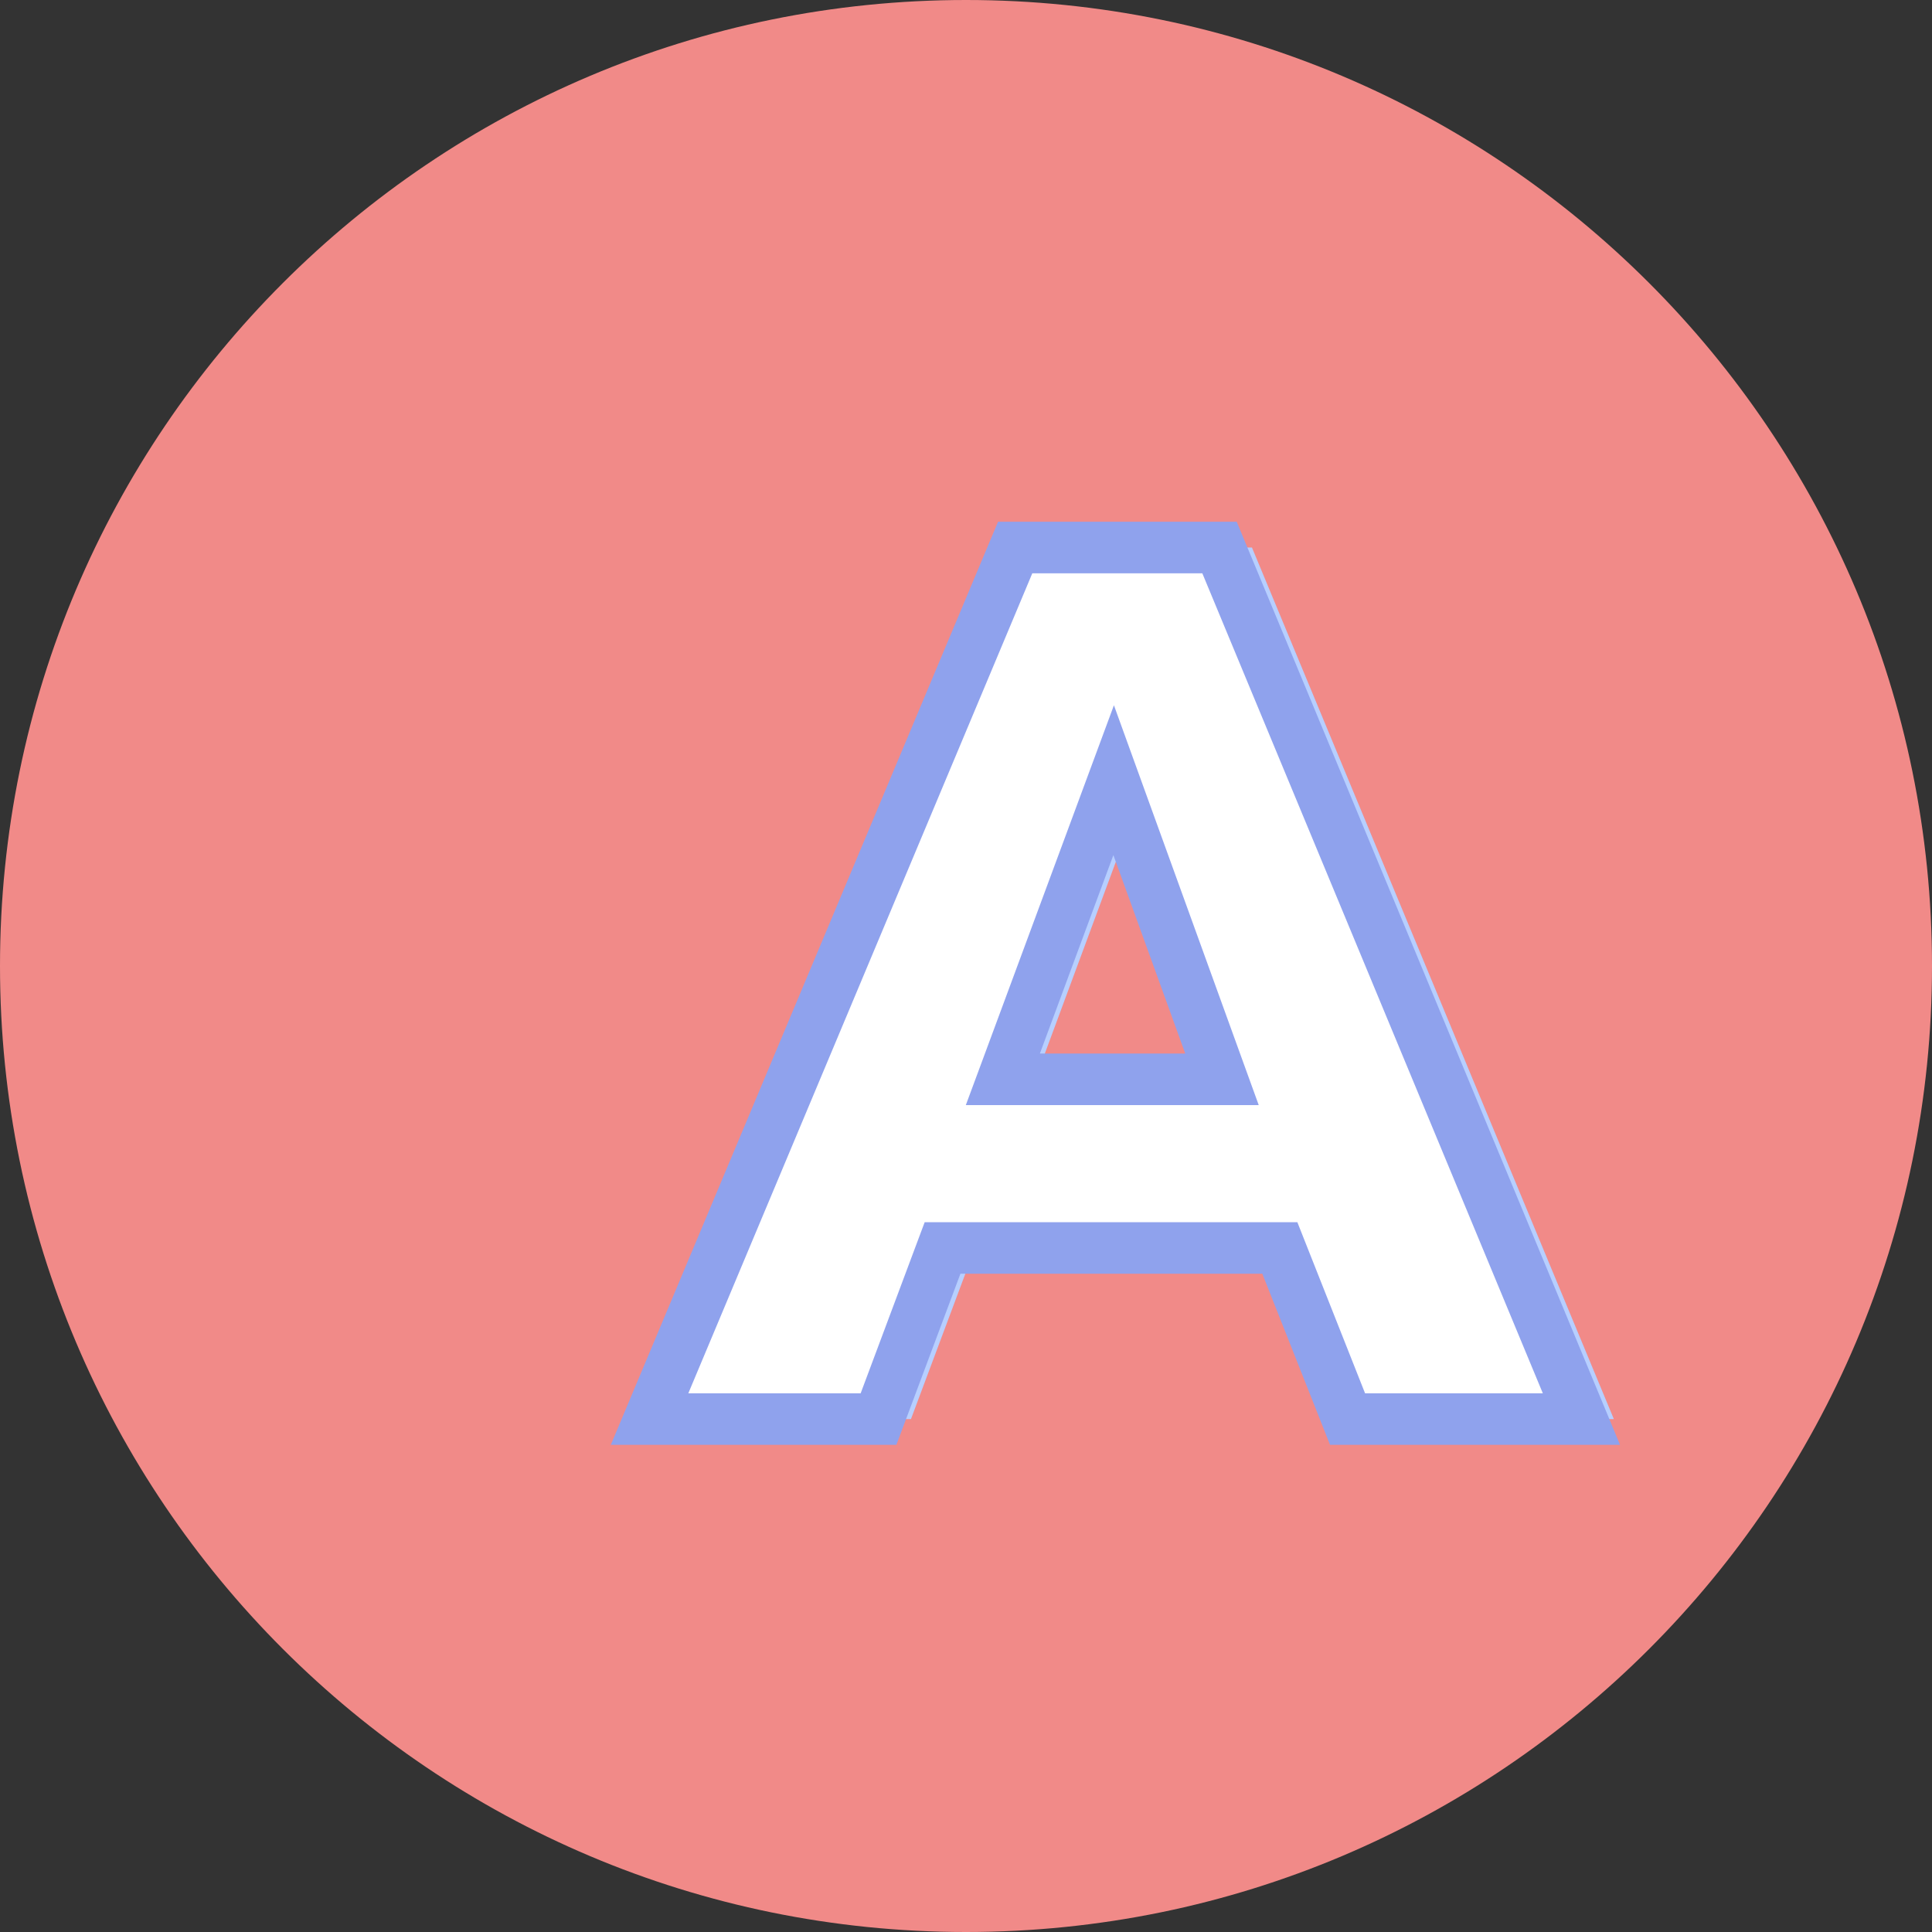 <svg width="113" height="113" viewBox="0 0 113 113" fill="none" xmlns="http://www.w3.org/2000/svg">
<rect x="0" y="0" width="113" height="113" fill="#333333" stroke="none"/>
<path d="M113 56.5C113 87.704 87.704 113 56.5 113C25.296 113 0 87.704 0 56.5C0 25.296 25.296 0 56.5 0C87.704 0 113 25.296 113 56.5Z" fill="#F18A88"/>
<path d="M80.713 83L76.752 72.992H57.025L53.281 83H39.889L61.273 32.024H73.225L94.392 83H80.713ZM67.032 45.632L60.553 63.128H73.368L67.032 45.632Z" fill="#B7CFFF"/>
<path d="M78.816 83L74.856 72.992H55.128L51.384 83H37.992L59.376 32.024H71.328L92.496 83H78.816ZM65.136 45.632L58.656 63.128H71.472L65.136 45.632Z" fill="white"/>
<path d="M78.816 83L77.415 83.555L77.791 84.507H78.816V83ZM74.856 72.992L76.257 72.437L75.881 71.485H74.856V72.992ZM55.128 72.992V71.485H54.083L53.716 72.464L55.128 72.992ZM51.384 83V84.507H52.429L52.796 83.528L51.384 83ZM37.992 83L36.602 82.417L35.725 84.507H37.992V83ZM59.376 32.024V30.517H58.374L57.986 31.441L59.376 32.024ZM71.328 32.024L72.72 31.446L72.334 30.517H71.328V32.024ZM92.496 83V84.507H94.754L93.888 82.422L92.496 83ZM65.136 45.632L66.553 45.119L65.152 41.249L63.723 45.108L65.136 45.632ZM58.656 63.128L57.243 62.605L56.49 64.635H58.656V63.128ZM71.472 63.128V64.635H73.621L72.889 62.615L71.472 63.128ZM80.218 82.445L76.257 72.437L73.454 73.547L77.415 83.555L80.218 82.445ZM74.856 71.485H55.128V74.499H74.856V71.485ZM53.716 72.464L49.972 82.472L52.796 83.528L56.54 73.52L53.716 72.464ZM51.384 81.493H37.992V84.507H51.384V81.493ZM39.382 83.583L60.766 32.607L57.986 31.441L36.602 82.417L39.382 83.583ZM59.376 33.531H71.328V30.517H59.376V33.531ZM69.936 32.602L91.104 83.578L93.888 82.422L72.72 31.446L69.936 32.602ZM92.496 81.493H78.816V84.507H92.496V81.493ZM63.723 45.108L57.243 62.605L60.069 63.651L66.549 46.156L63.723 45.108ZM58.656 64.635H71.472V61.621H58.656V64.635ZM72.889 62.615L66.553 45.119L63.719 46.145L70.055 63.641L72.889 62.615Z" fill="#8FA2ED"/>
</svg>
